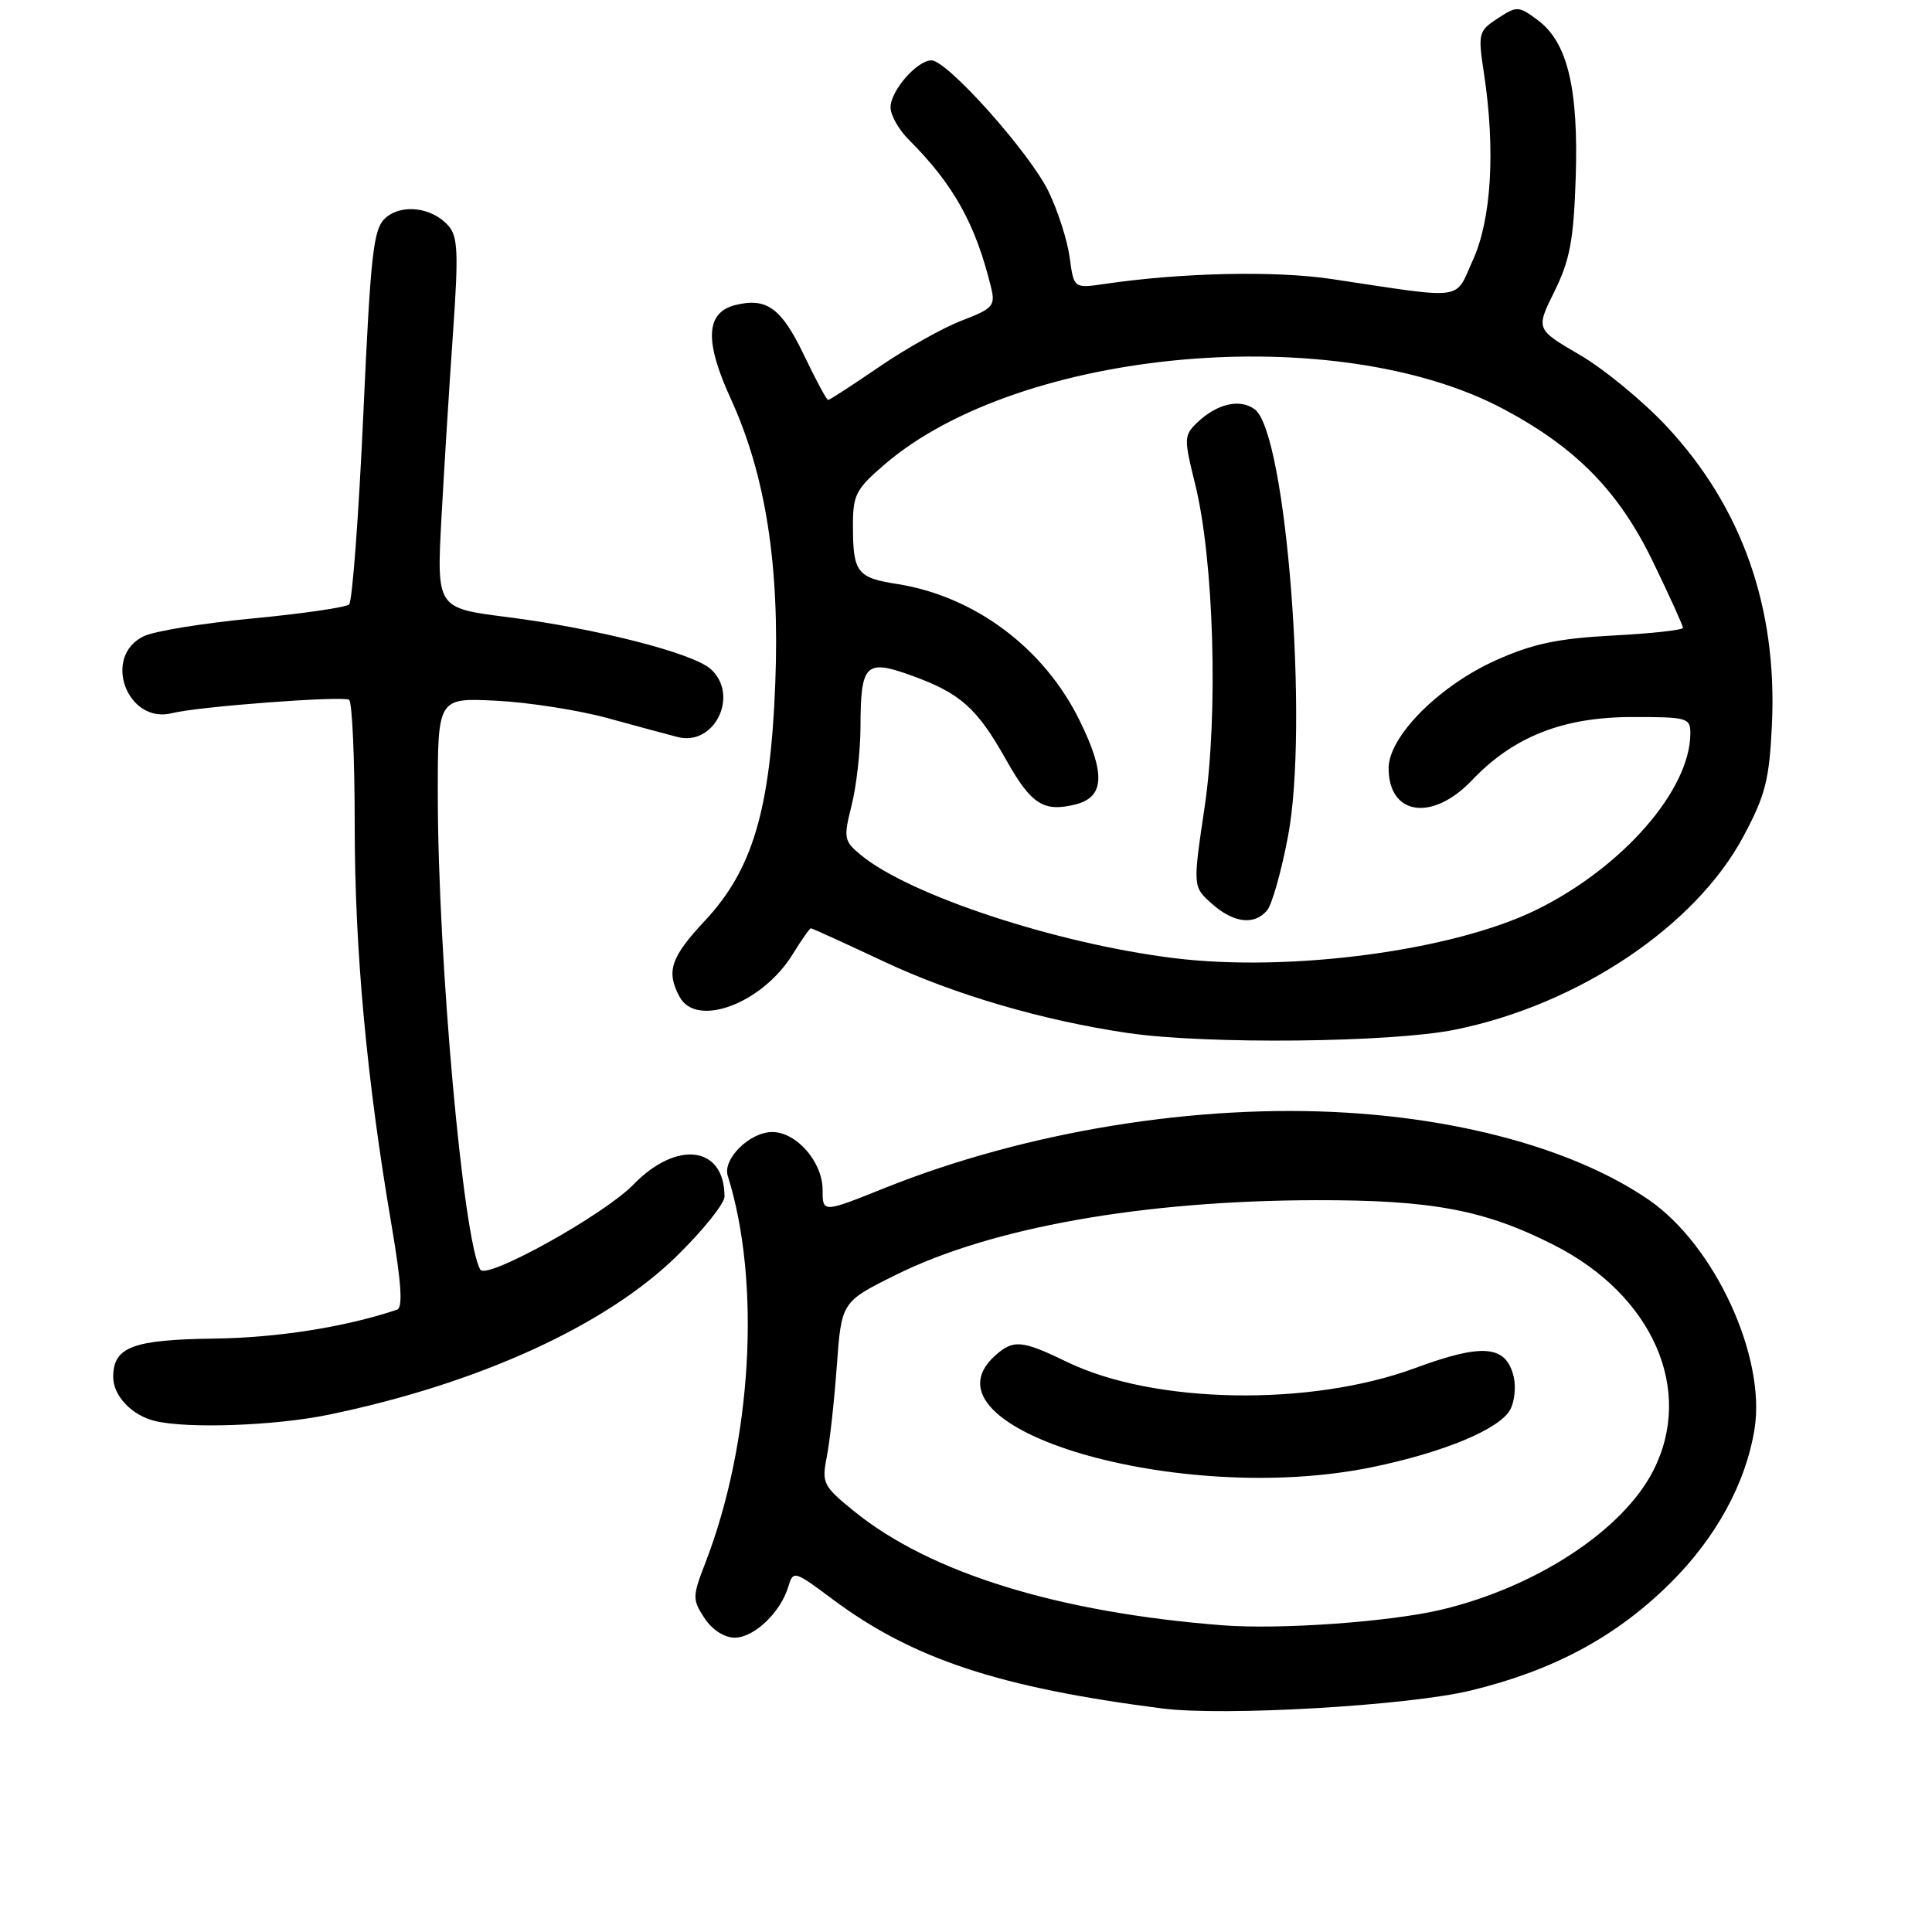 <?xml version="1.0" encoding="UTF-8" standalone="no"?>
<!DOCTYPE svg PUBLIC "-//W3C//DTD SVG 1.1//EN" "http://www.w3.org/Graphics/SVG/1.1/DTD/svg11.dtd" >
<svg xmlns="http://www.w3.org/2000/svg" xmlns:xlink="http://www.w3.org/1999/xlink" version="1.1" viewBox="0 0 256 256">
 <g >
 <path fill="currentColor"
d=" M 194.90 224.00 C 205.85 221.34 214.13 216.89 221.28 209.81 C 227.37 203.79 231.34 196.53 232.49 189.32 C 234.01 179.75 227.20 164.98 218.48 158.99 C 209.22 152.62 194.72 148.43 178.50 147.44 C 158.62 146.22 135.98 149.91 117.25 157.41 C 109.00 160.72 109.00 160.72 109.00 157.67 C 109.00 153.97 105.54 150.00 102.33 150.00 C 99.35 150.00 95.73 153.57 96.43 155.80 C 100.88 169.94 99.64 191.16 93.44 207.15 C 91.74 211.55 91.74 211.95 93.34 214.40 C 94.36 215.95 95.97 217.00 97.35 217.00 C 99.91 217.00 103.41 213.68 104.45 210.26 C 105.11 208.07 105.22 208.10 110.31 211.90 C 120.91 219.81 132.38 223.61 154.00 226.38 C 162.22 227.43 186.61 226.01 194.90 224.00 Z  M 43.53 187.46 C 63.35 183.37 80.28 175.65 89.70 166.41 C 93.16 163.02 96.00 159.48 96.00 158.55 C 96.00 151.85 89.69 151.02 83.91 156.98 C 80.03 160.97 64.49 169.61 63.65 168.24 C 61.39 164.51 58.04 127.24 58.01 105.48 C 58.00 92.46 58.00 92.46 65.75 92.85 C 70.01 93.06 76.65 94.10 80.50 95.15 C 84.35 96.21 88.53 97.34 89.79 97.66 C 94.68 98.92 98.00 92.12 94.18 88.66 C 91.82 86.53 79.05 83.27 67.17 81.76 C 57.85 80.58 57.85 80.58 58.50 68.54 C 58.86 61.92 59.55 50.89 60.03 44.03 C 60.77 33.44 60.67 31.30 59.39 29.88 C 57.20 27.45 53.22 26.98 51.08 28.88 C 49.47 30.31 49.12 33.40 48.14 54.94 C 47.53 68.38 46.68 79.70 46.26 80.09 C 45.84 80.48 40.13 81.31 33.56 81.94 C 26.99 82.56 20.46 83.62 19.06 84.30 C 13.48 86.96 16.84 96.03 22.84 94.49 C 26.18 93.63 45.24 92.19 46.25 92.72 C 46.66 92.94 47.00 100.40 47.00 109.31 C 47.00 125.83 48.58 143.00 51.88 162.33 C 53.19 170.02 53.40 173.28 52.61 173.54 C 45.78 175.84 36.76 177.26 28.40 177.37 C 17.55 177.51 15.00 178.48 15.00 182.47 C 15.00 184.94 17.46 187.54 20.50 188.28 C 24.83 189.34 36.46 188.92 43.53 187.46 Z  M 192.79 136.44 C 209.12 133.14 224.66 122.73 231.01 110.83 C 233.93 105.38 234.45 103.31 234.79 96.00 C 235.52 80.50 230.82 67.20 220.85 56.51 C 217.74 53.18 212.56 48.91 209.34 47.03 C 203.49 43.62 203.49 43.62 205.98 38.60 C 208.02 34.47 208.52 31.79 208.79 23.54 C 209.17 11.73 207.71 5.62 203.79 2.69 C 201.22 0.78 201.01 0.76 198.45 2.44 C 195.89 4.12 195.82 4.40 196.65 9.84 C 198.16 19.88 197.62 29.01 195.20 34.38 C 192.70 39.91 194.45 39.67 176.50 36.98 C 169.01 35.85 156.61 36.12 146.40 37.62 C 142.29 38.22 142.29 38.22 141.74 34.13 C 141.44 31.88 140.18 27.95 138.95 25.40 C 136.45 20.24 125.53 8.00 123.42 8.00 C 121.51 8.00 118.00 12.03 118.00 14.23 C 118.00 15.26 119.09 17.19 120.43 18.52 C 126.36 24.45 129.28 29.70 131.33 38.12 C 131.91 40.50 131.56 40.90 127.48 42.46 C 125.00 43.40 120.08 46.16 116.53 48.59 C 112.99 51.01 109.93 53.00 109.73 53.00 C 109.53 53.00 108.08 50.30 106.51 47.01 C 103.54 40.82 101.58 39.39 97.44 40.42 C 93.51 41.41 93.32 45.17 96.82 52.81 C 101.45 62.93 103.33 74.91 102.73 90.50 C 102.09 107.27 99.73 115.23 93.42 121.98 C 88.87 126.84 88.24 128.72 90.04 132.07 C 92.27 136.25 101.00 132.98 105.03 126.45 C 106.20 124.55 107.29 123.00 107.45 123.00 C 107.60 123.00 111.95 124.98 117.12 127.41 C 126.49 131.81 138.23 135.24 149.52 136.89 C 159.94 138.40 184.33 138.15 192.79 136.44 Z  M 162.00 215.36 C 140.18 213.66 123.26 208.43 113.16 200.24 C 109.09 196.94 108.87 196.51 109.54 193.11 C 109.94 191.13 110.54 185.68 110.88 181.00 C 111.50 172.50 111.50 172.50 118.74 168.91 C 131.39 162.64 151.43 159.08 174.36 159.03 C 189.75 159.00 196.74 160.31 205.92 164.98 C 219.00 171.62 224.52 184.17 219.07 194.86 C 215.04 202.77 203.57 210.29 191.00 213.29 C 184.17 214.91 169.63 215.95 162.00 215.36 Z  M 181.79 194.41 C 191.30 192.46 198.74 189.35 200.12 186.77 C 200.70 185.69 200.89 183.71 200.56 182.36 C 199.52 178.23 196.44 177.98 187.53 181.27 C 173.63 186.41 152.91 186.05 141.40 180.47 C 135.38 177.55 134.26 177.46 131.83 179.65 C 121.18 189.29 156.30 199.66 181.79 194.41 Z  M 155.50 126.95 C 139.93 125.02 120.56 118.63 114.09 113.31 C 111.82 111.44 111.75 111.06 112.84 106.72 C 113.48 104.19 114.01 99.50 114.02 96.31 C 114.04 87.98 114.68 87.32 120.69 89.48 C 127.25 91.84 129.44 93.78 133.31 100.67 C 136.63 106.58 138.29 107.65 142.51 106.59 C 146.37 105.62 146.52 102.51 143.05 95.46 C 138.32 85.84 129.13 78.98 118.80 77.37 C 113.60 76.56 113.03 75.82 113.02 69.83 C 113.00 65.56 113.37 64.84 117.25 61.51 C 135.21 46.12 177.08 42.39 199.26 54.22 C 208.88 59.35 214.51 65.11 219.03 74.44 C 221.21 78.95 223.00 82.89 223.00 83.19 C 223.00 83.48 218.82 83.95 213.71 84.21 C 206.41 84.60 203.09 85.30 198.21 87.49 C 190.70 90.86 184.00 97.59 184.00 101.78 C 184.00 108.06 189.80 108.90 195.05 103.38 C 200.54 97.61 207.10 95.02 216.25 95.01 C 223.63 95.00 224.00 95.11 223.98 97.25 C 223.91 104.72 215.00 114.92 203.65 120.52 C 192.63 125.97 170.91 128.87 155.50 126.95 Z  M 167.91 120.61 C 168.55 119.84 169.79 115.45 170.66 110.86 C 173.46 96.19 170.45 57.38 166.27 54.25 C 164.32 52.78 161.26 53.48 158.64 55.99 C 156.87 57.69 156.86 58.10 158.36 64.14 C 160.85 74.19 161.45 94.63 159.61 107.00 C 158.05 117.50 158.05 117.50 160.58 119.75 C 163.47 122.32 166.23 122.64 167.91 120.61 Z "/>
</g>
</svg>